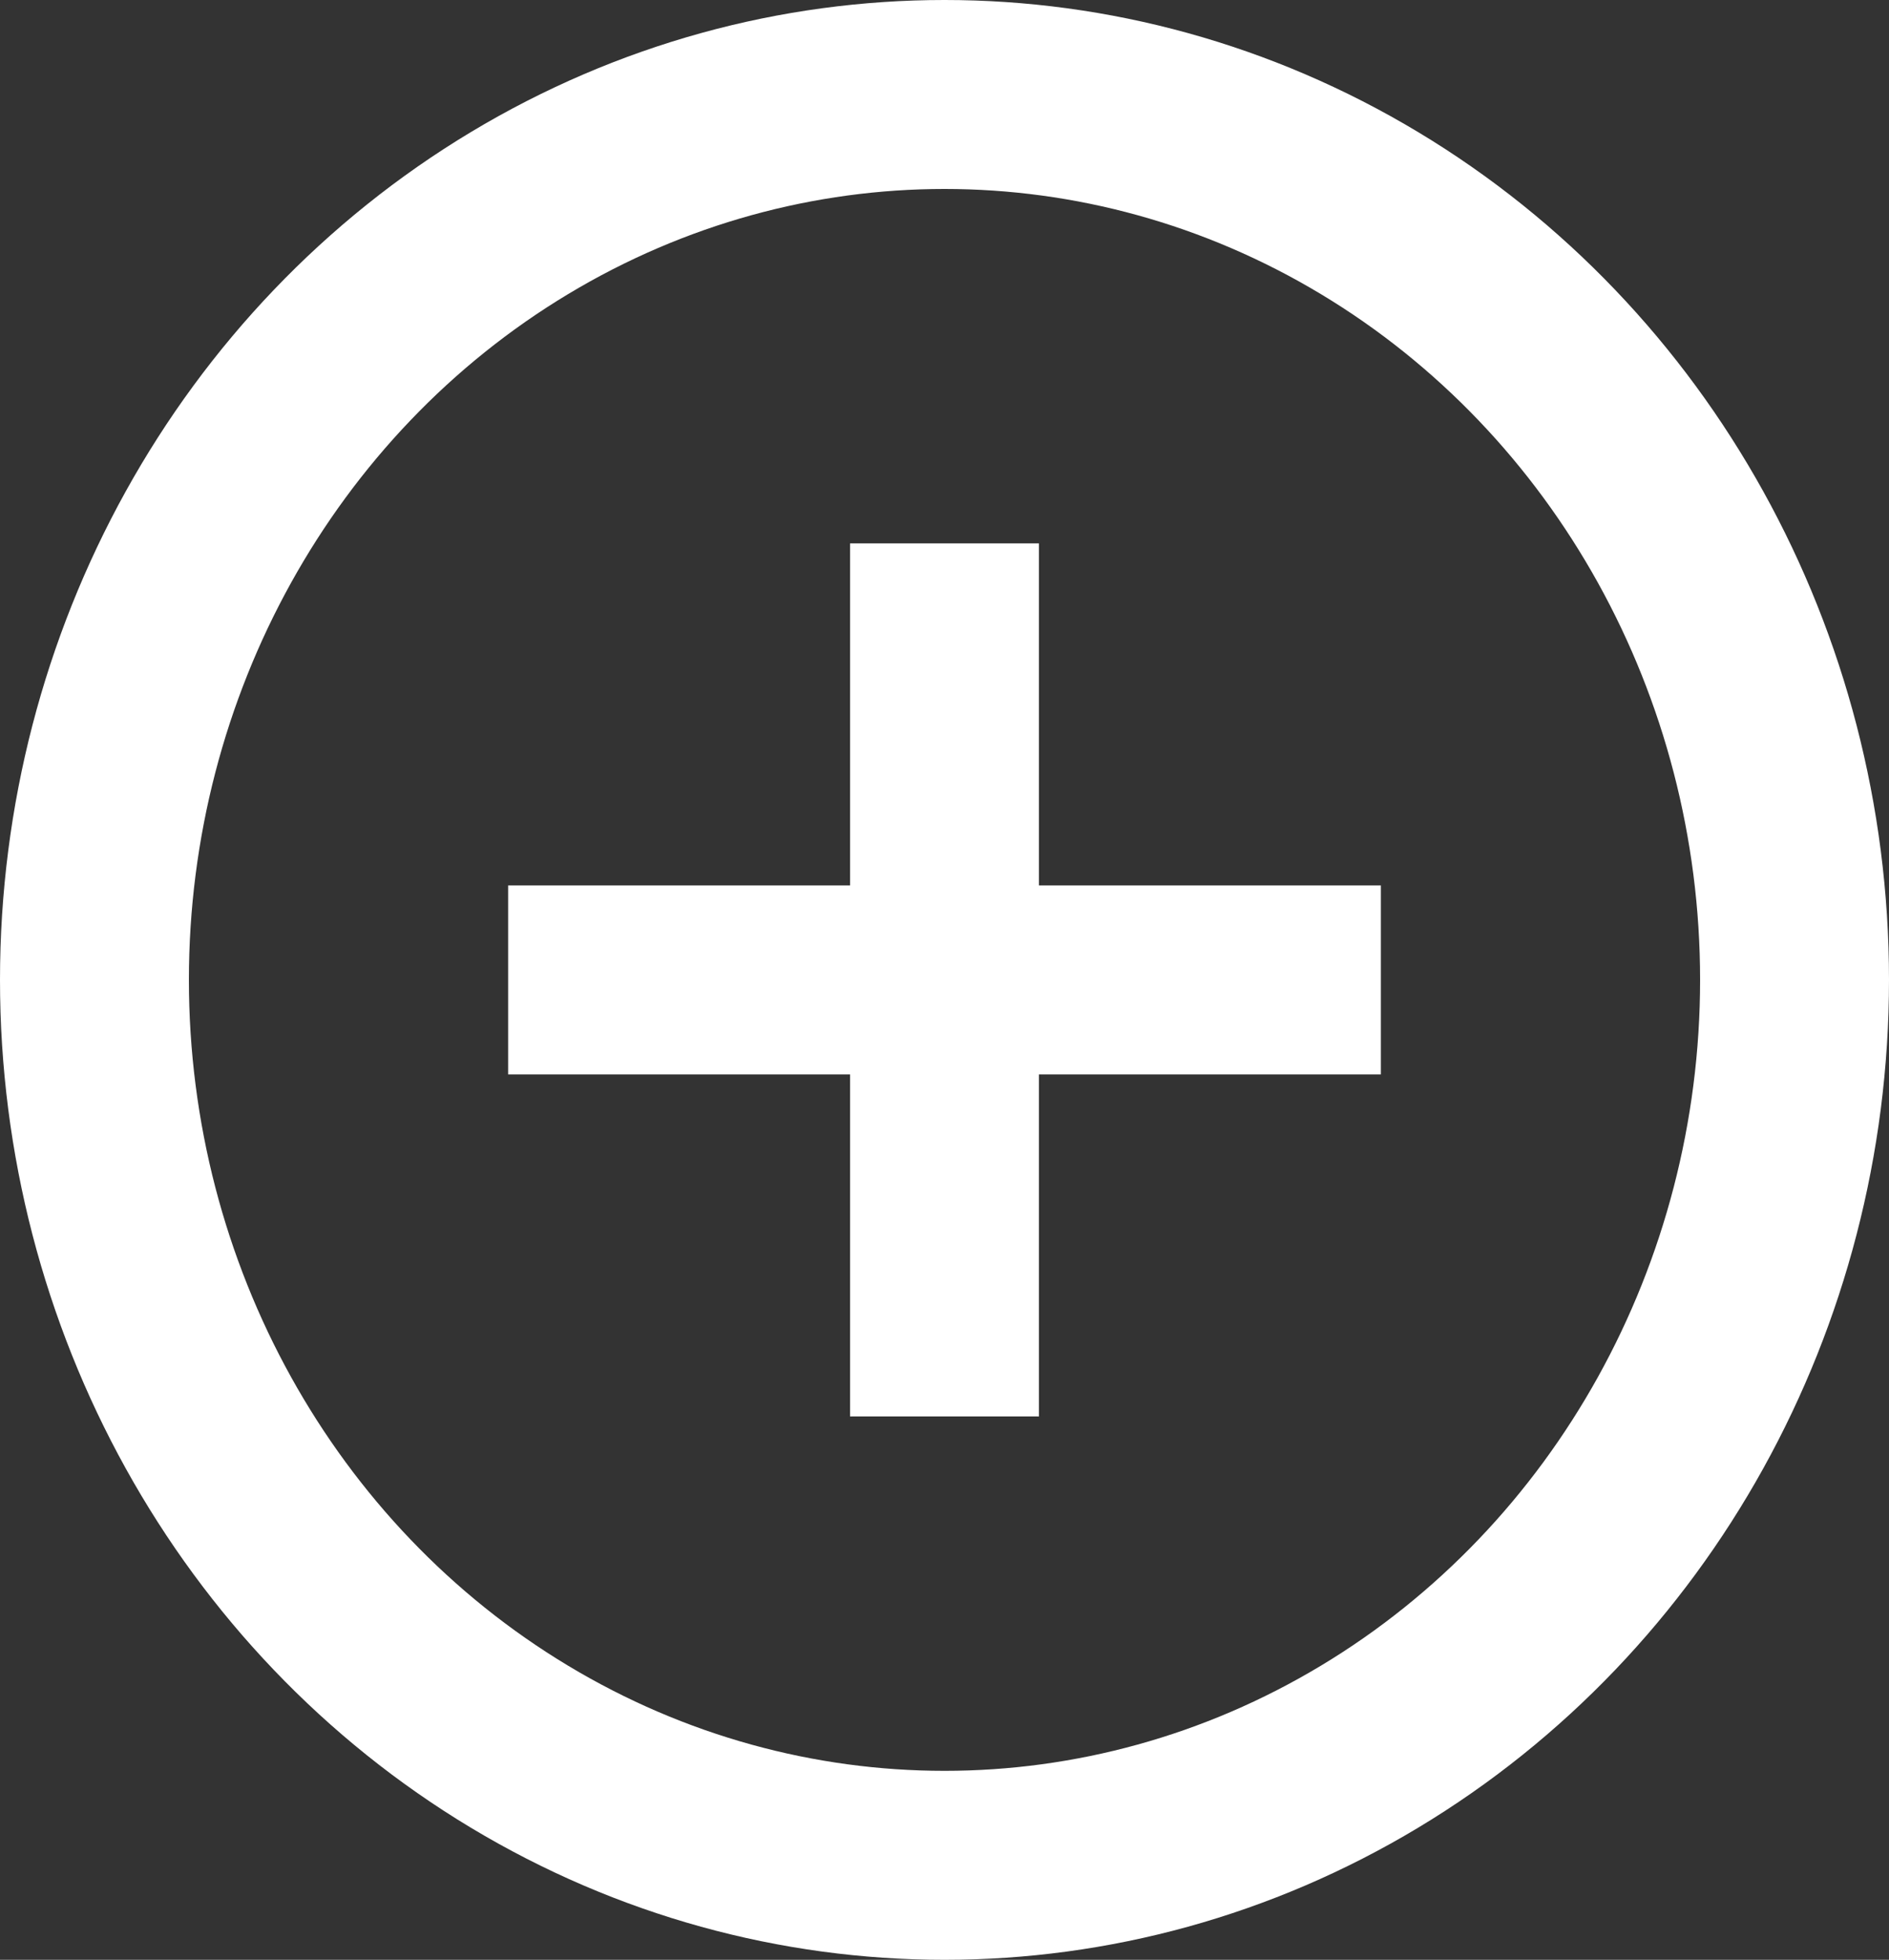 <svg xmlns="http://www.w3.org/2000/svg" width="20" height="20.742" viewBox="0 0 20 20.742"><rect x="0" y="0" width="20" height="20.742" fill="#333333" stroke="none"/><g transform="translate(1 1)"><ellipse cx="9" cy="9.371" rx="9" ry="9.371" fill="none" stroke="#fff" stroke-linejoin="round" stroke-width="2"/><line y2="9.24" transform="translate(9 4.751)" fill="none" stroke="#fff" stroke-linejoin="round" stroke-width="2"/><line x1="9.24" transform="translate(4.38 9.371)" fill="none" stroke="#fff" stroke-linejoin="round" stroke-width="2"/></g></svg>